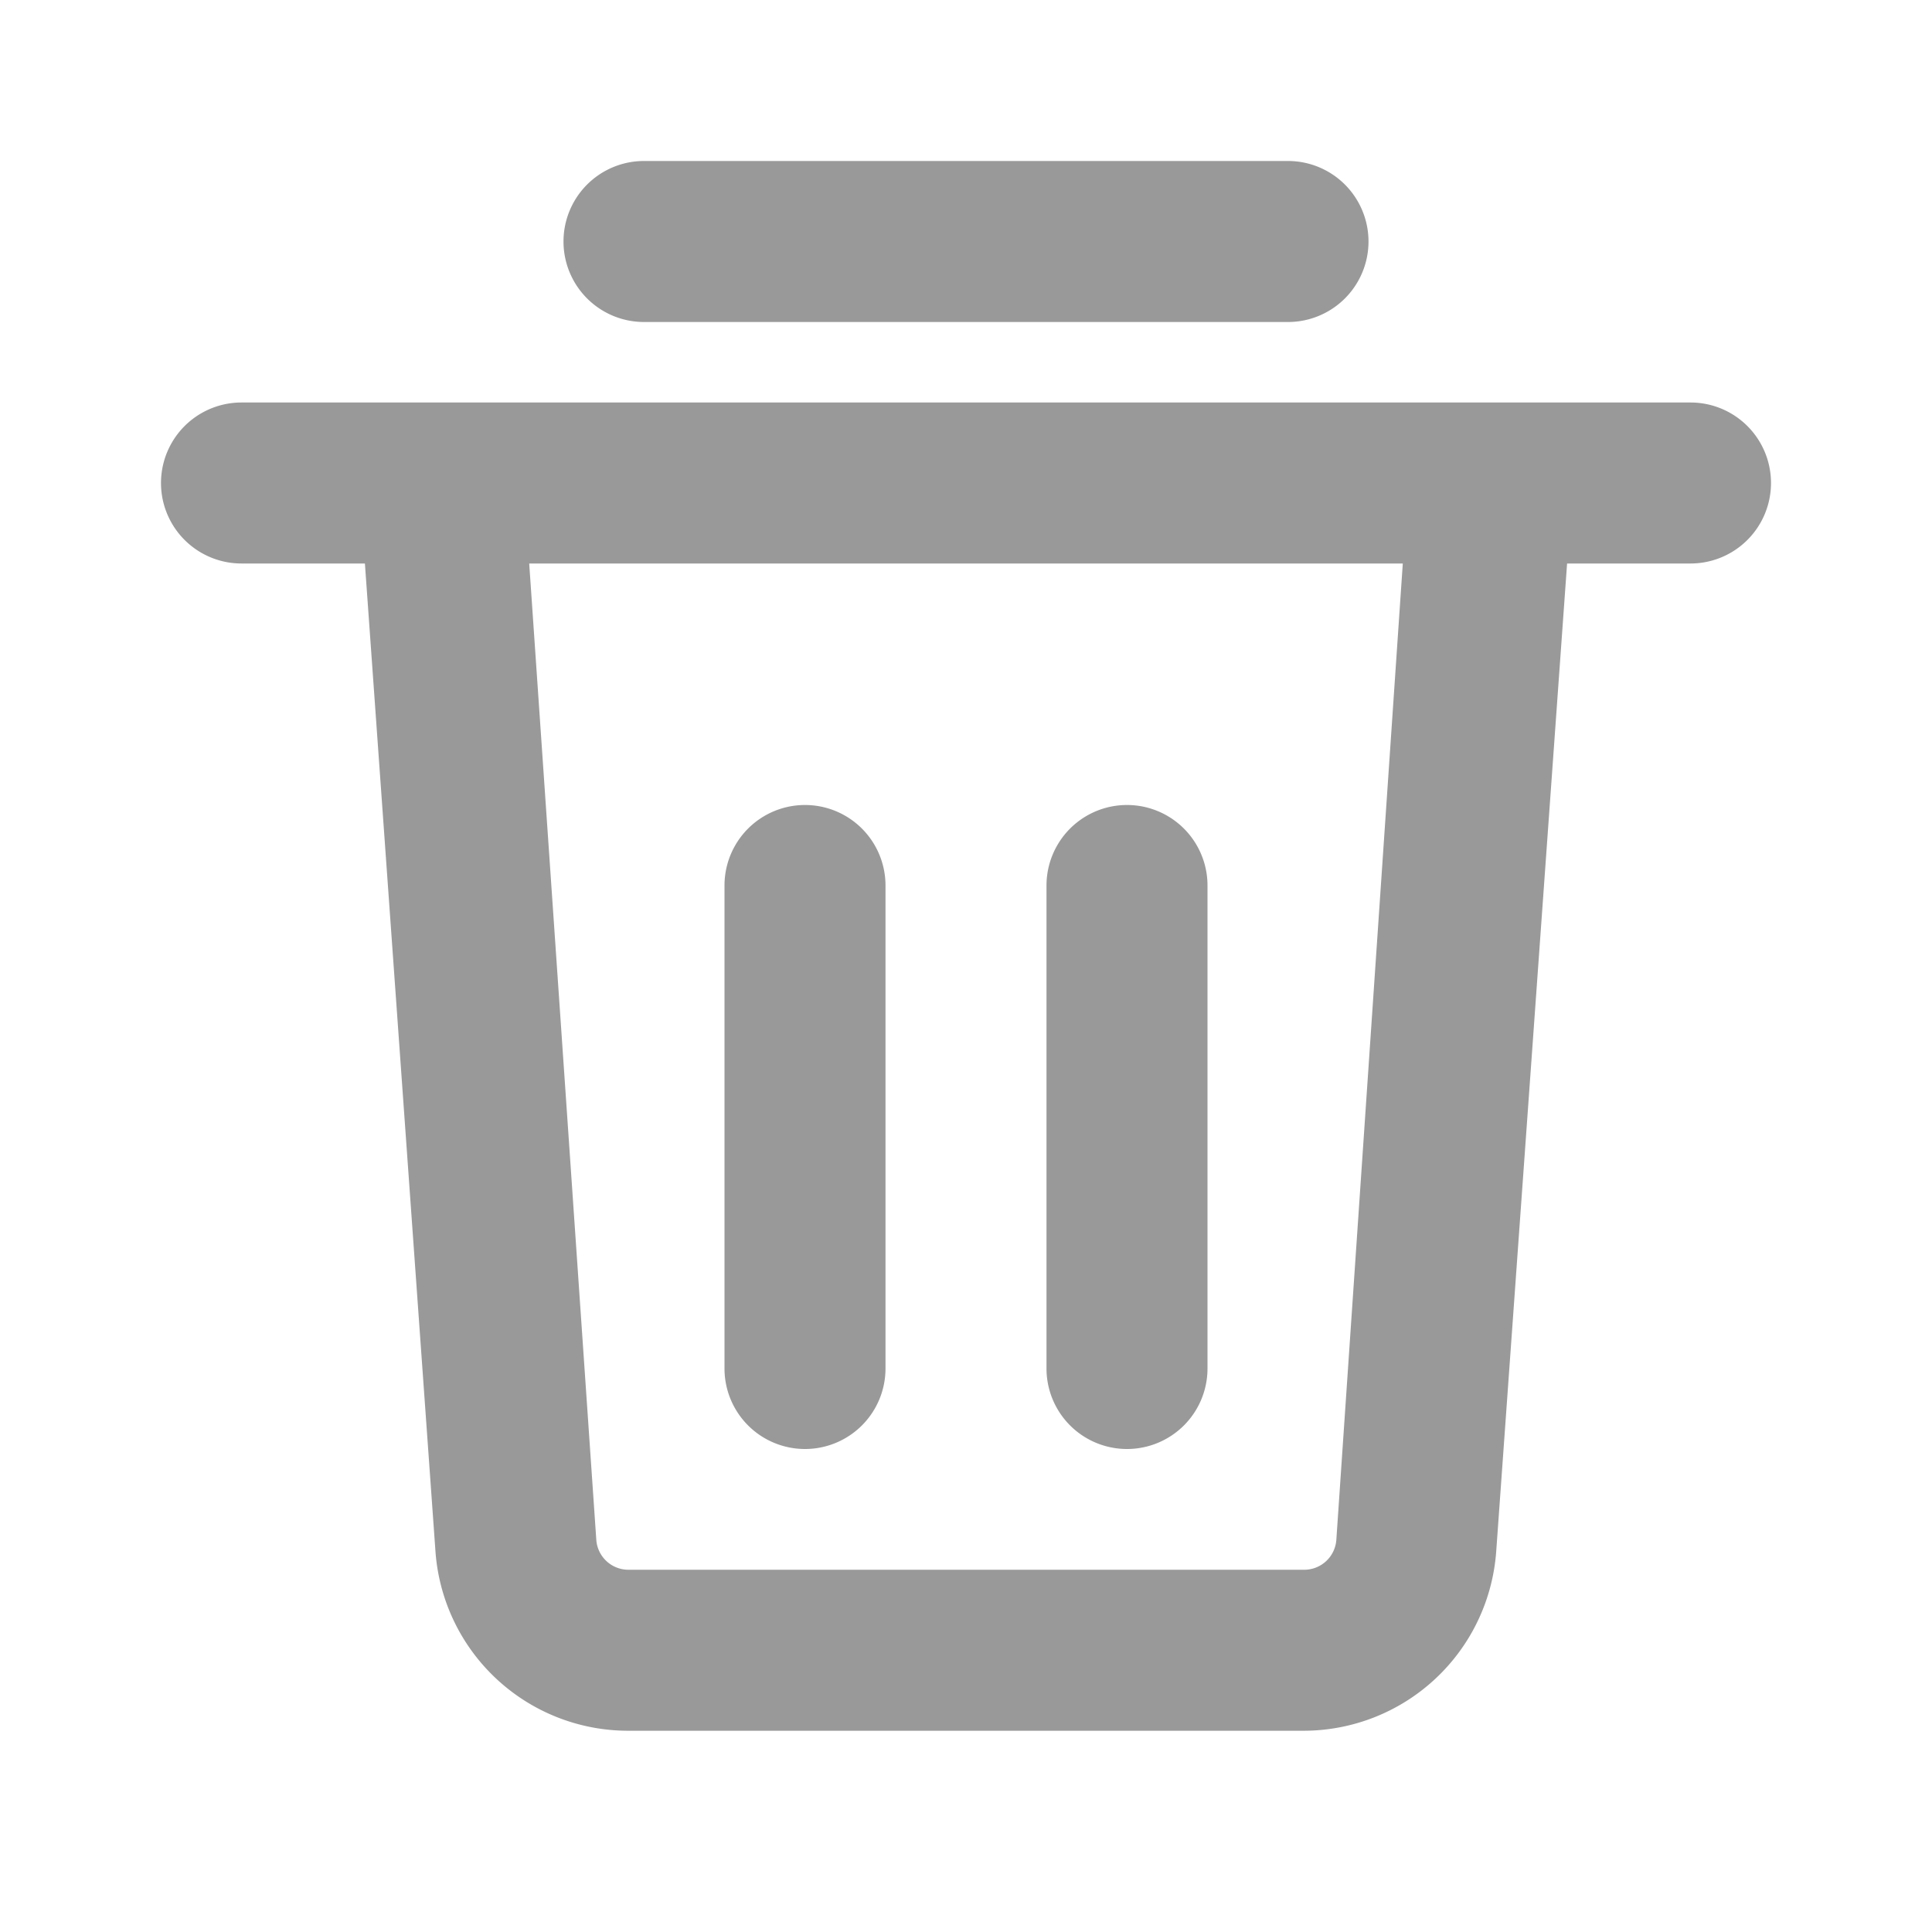 <svg xmlns="http://www.w3.org/2000/svg" width="24" height="24" viewBox="0 0 24 24"><defs><style>.a{fill:none;}.b{fill:#999;}</style></defs><g transform="translate(-701 -3122)"><rect class="a" width="24" height="24" transform="translate(701 3122)"/><path class="b" d="M14,18a1,1,0,0,1-1-1V11a1,1,0,0,1,2,0v6A1,1,0,0,1,14,18Z" transform="translate(701 3122)"/><path class="b" d="M10,18a1,1,0,0,1-1-1V11a1,1,0,0,1,2,0v6A1,1,0,0,1,10,18Z" transform="translate(701 3122)"/><path class="b" d="M16,4H8A1,1,0,0,1,8,2h8a1,1,0,0,1,0,2Z" transform="translate(701 3122)"/><path class="b" d="M21,5H3A1,1,0,0,0,3,7H4.533L5.41,19.279A2.4,2.4,0,0,0,7.8,21.5H16.2a2.4,2.4,0,0,0,2.386-2.222L19.467,7H21a1,1,0,0,0,0-2ZM16.6,19.135a.4.4,0,0,1-.392.365H7.8a.4.4,0,0,1-.392-.364L6.574,7H17.426Z" transform="translate(701 3122)"/></g></svg>